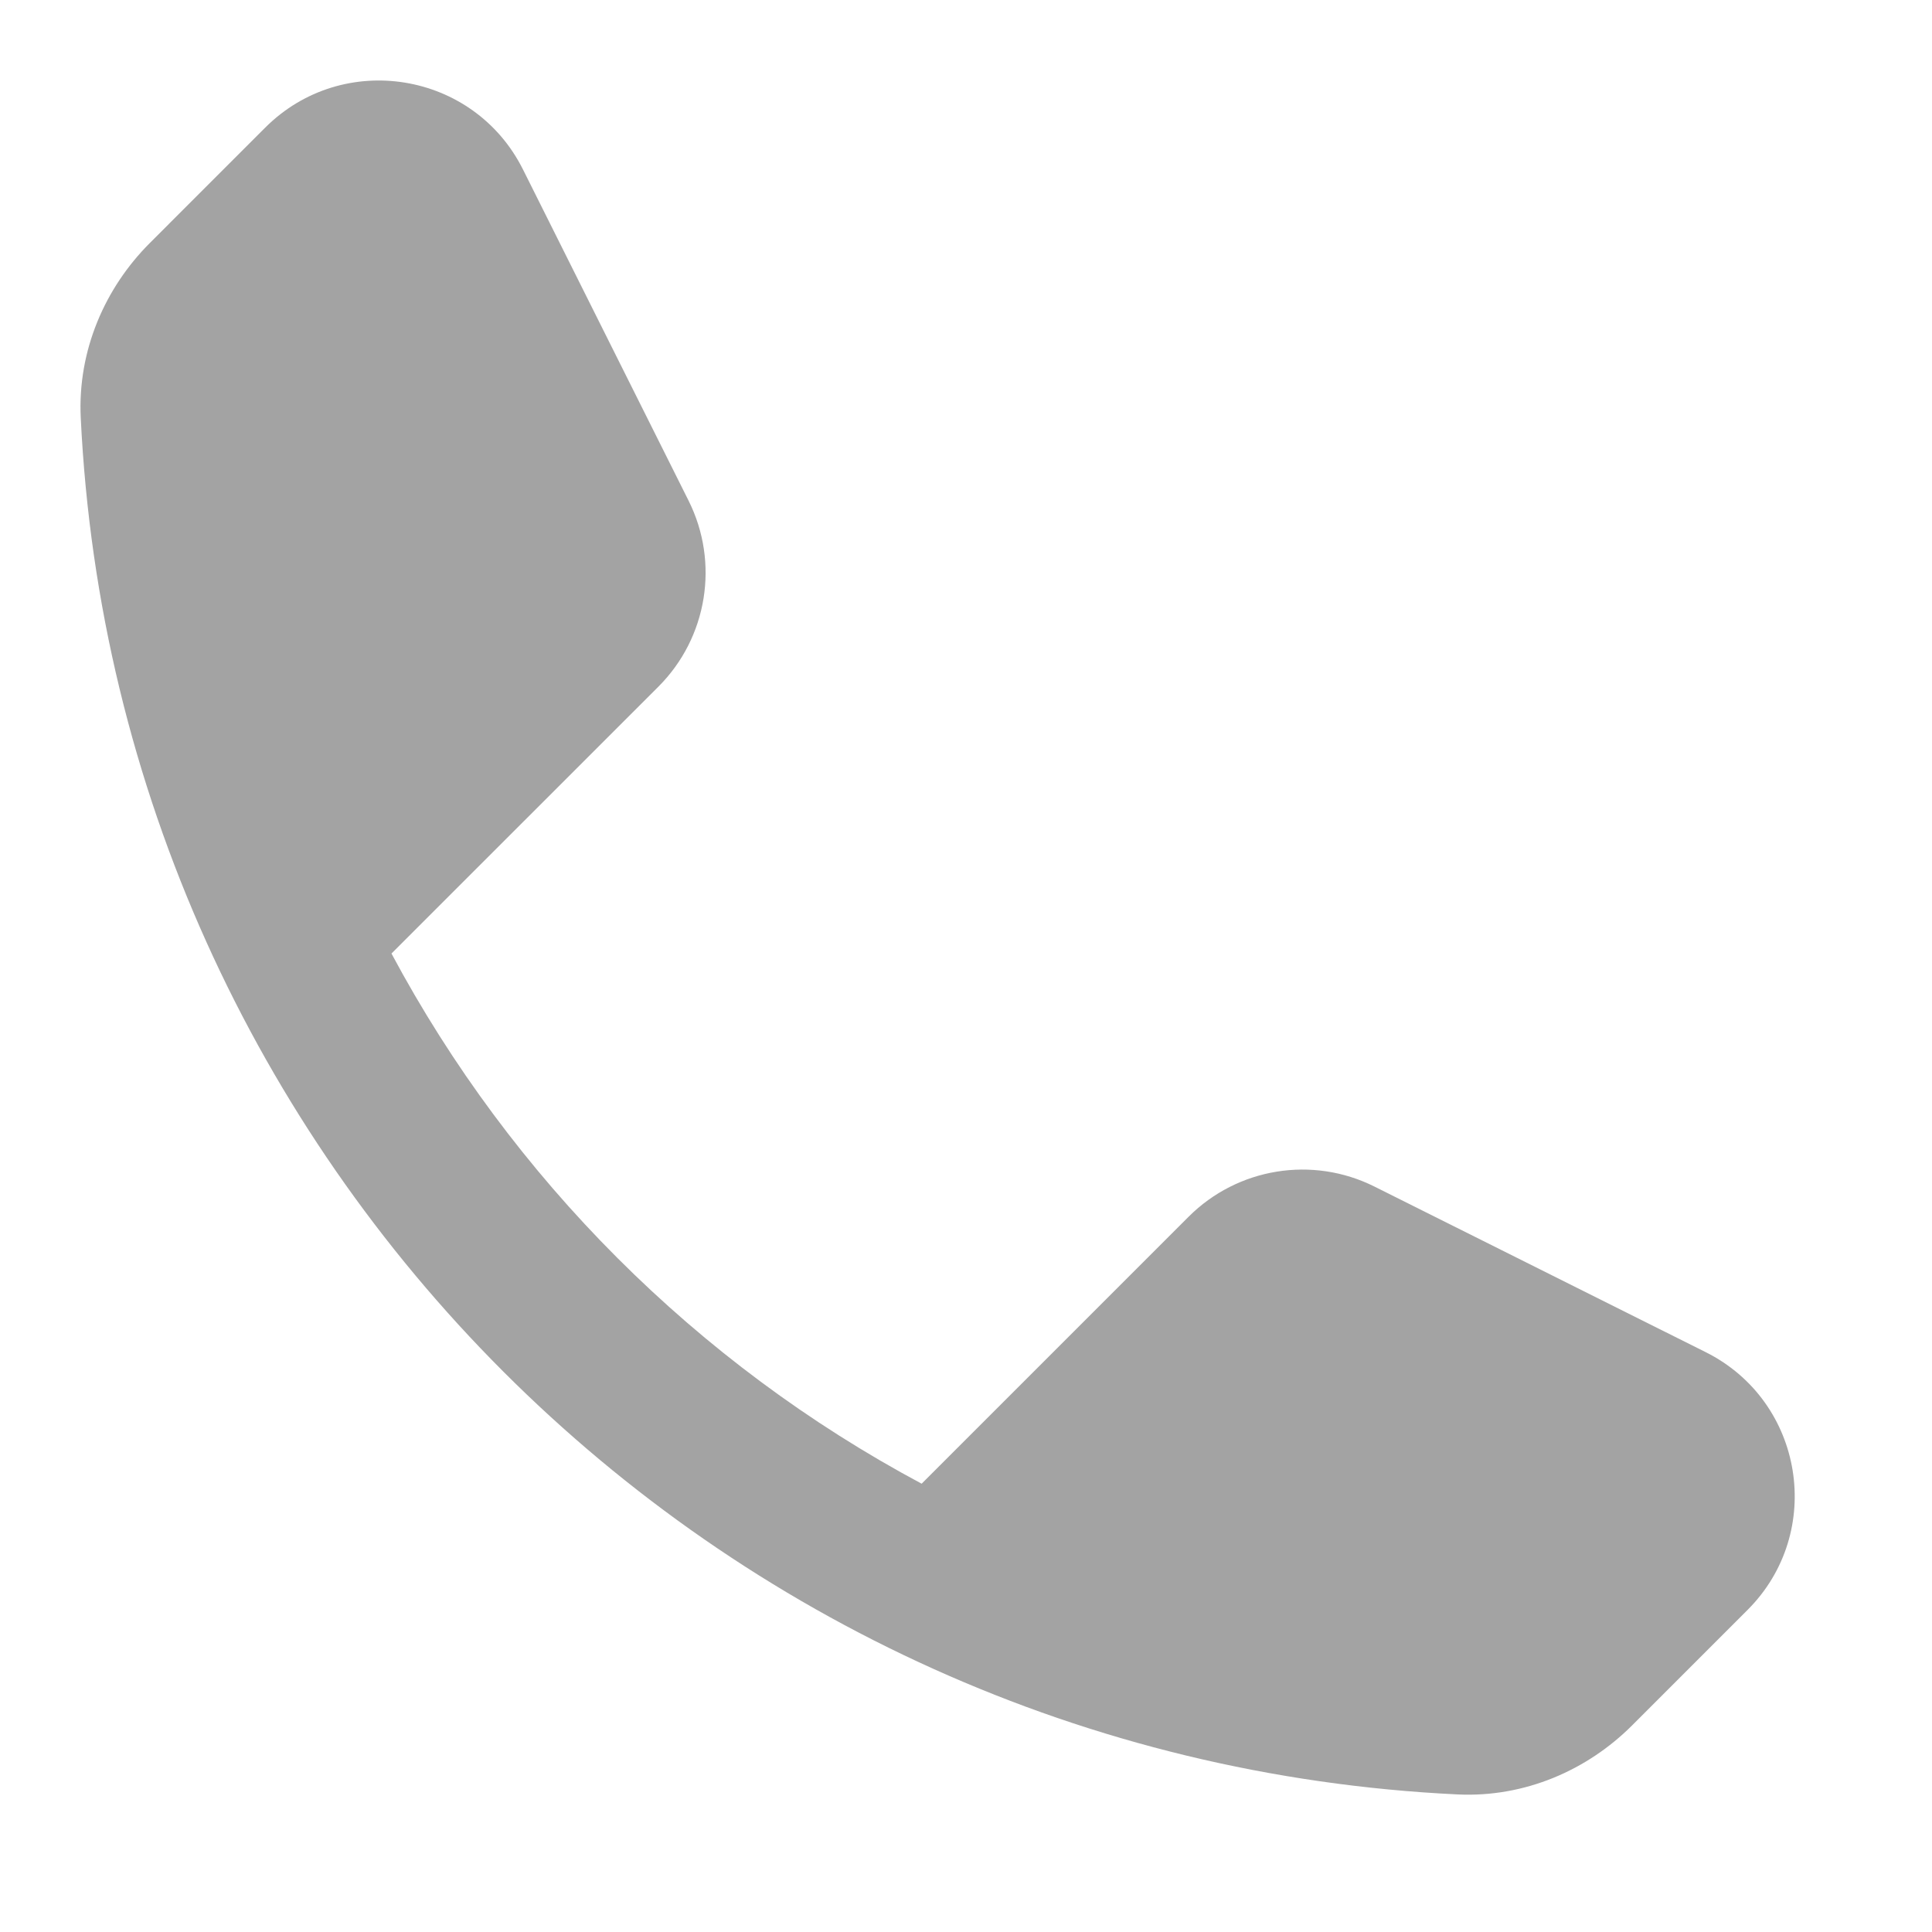 <svg width="24" height="24" viewBox="0 0 24 24" fill="none" xmlns="http://www.w3.org/2000/svg">
<path fill-rule="evenodd" clip-rule="evenodd" d="M3.294 1.586C4.259 0.621 5.887 0.885 6.497 2.106L8.554 6.22C8.939 6.99 8.788 7.92 8.18 8.529L4.863 11.845C6.357 14.639 8.655 16.938 11.449 18.431L14.765 15.115C15.374 14.506 16.304 14.355 17.074 14.74L21.189 16.797C22.41 17.408 22.674 19.035 21.708 20L20.275 21.433C19.719 21.989 18.942 22.331 18.106 22.291C8.862 21.848 1.447 14.433 1.003 5.189C0.963 4.352 1.305 3.575 1.861 3.019L3.294 1.586Z" fill="#A3A3A3"/>
</svg>
